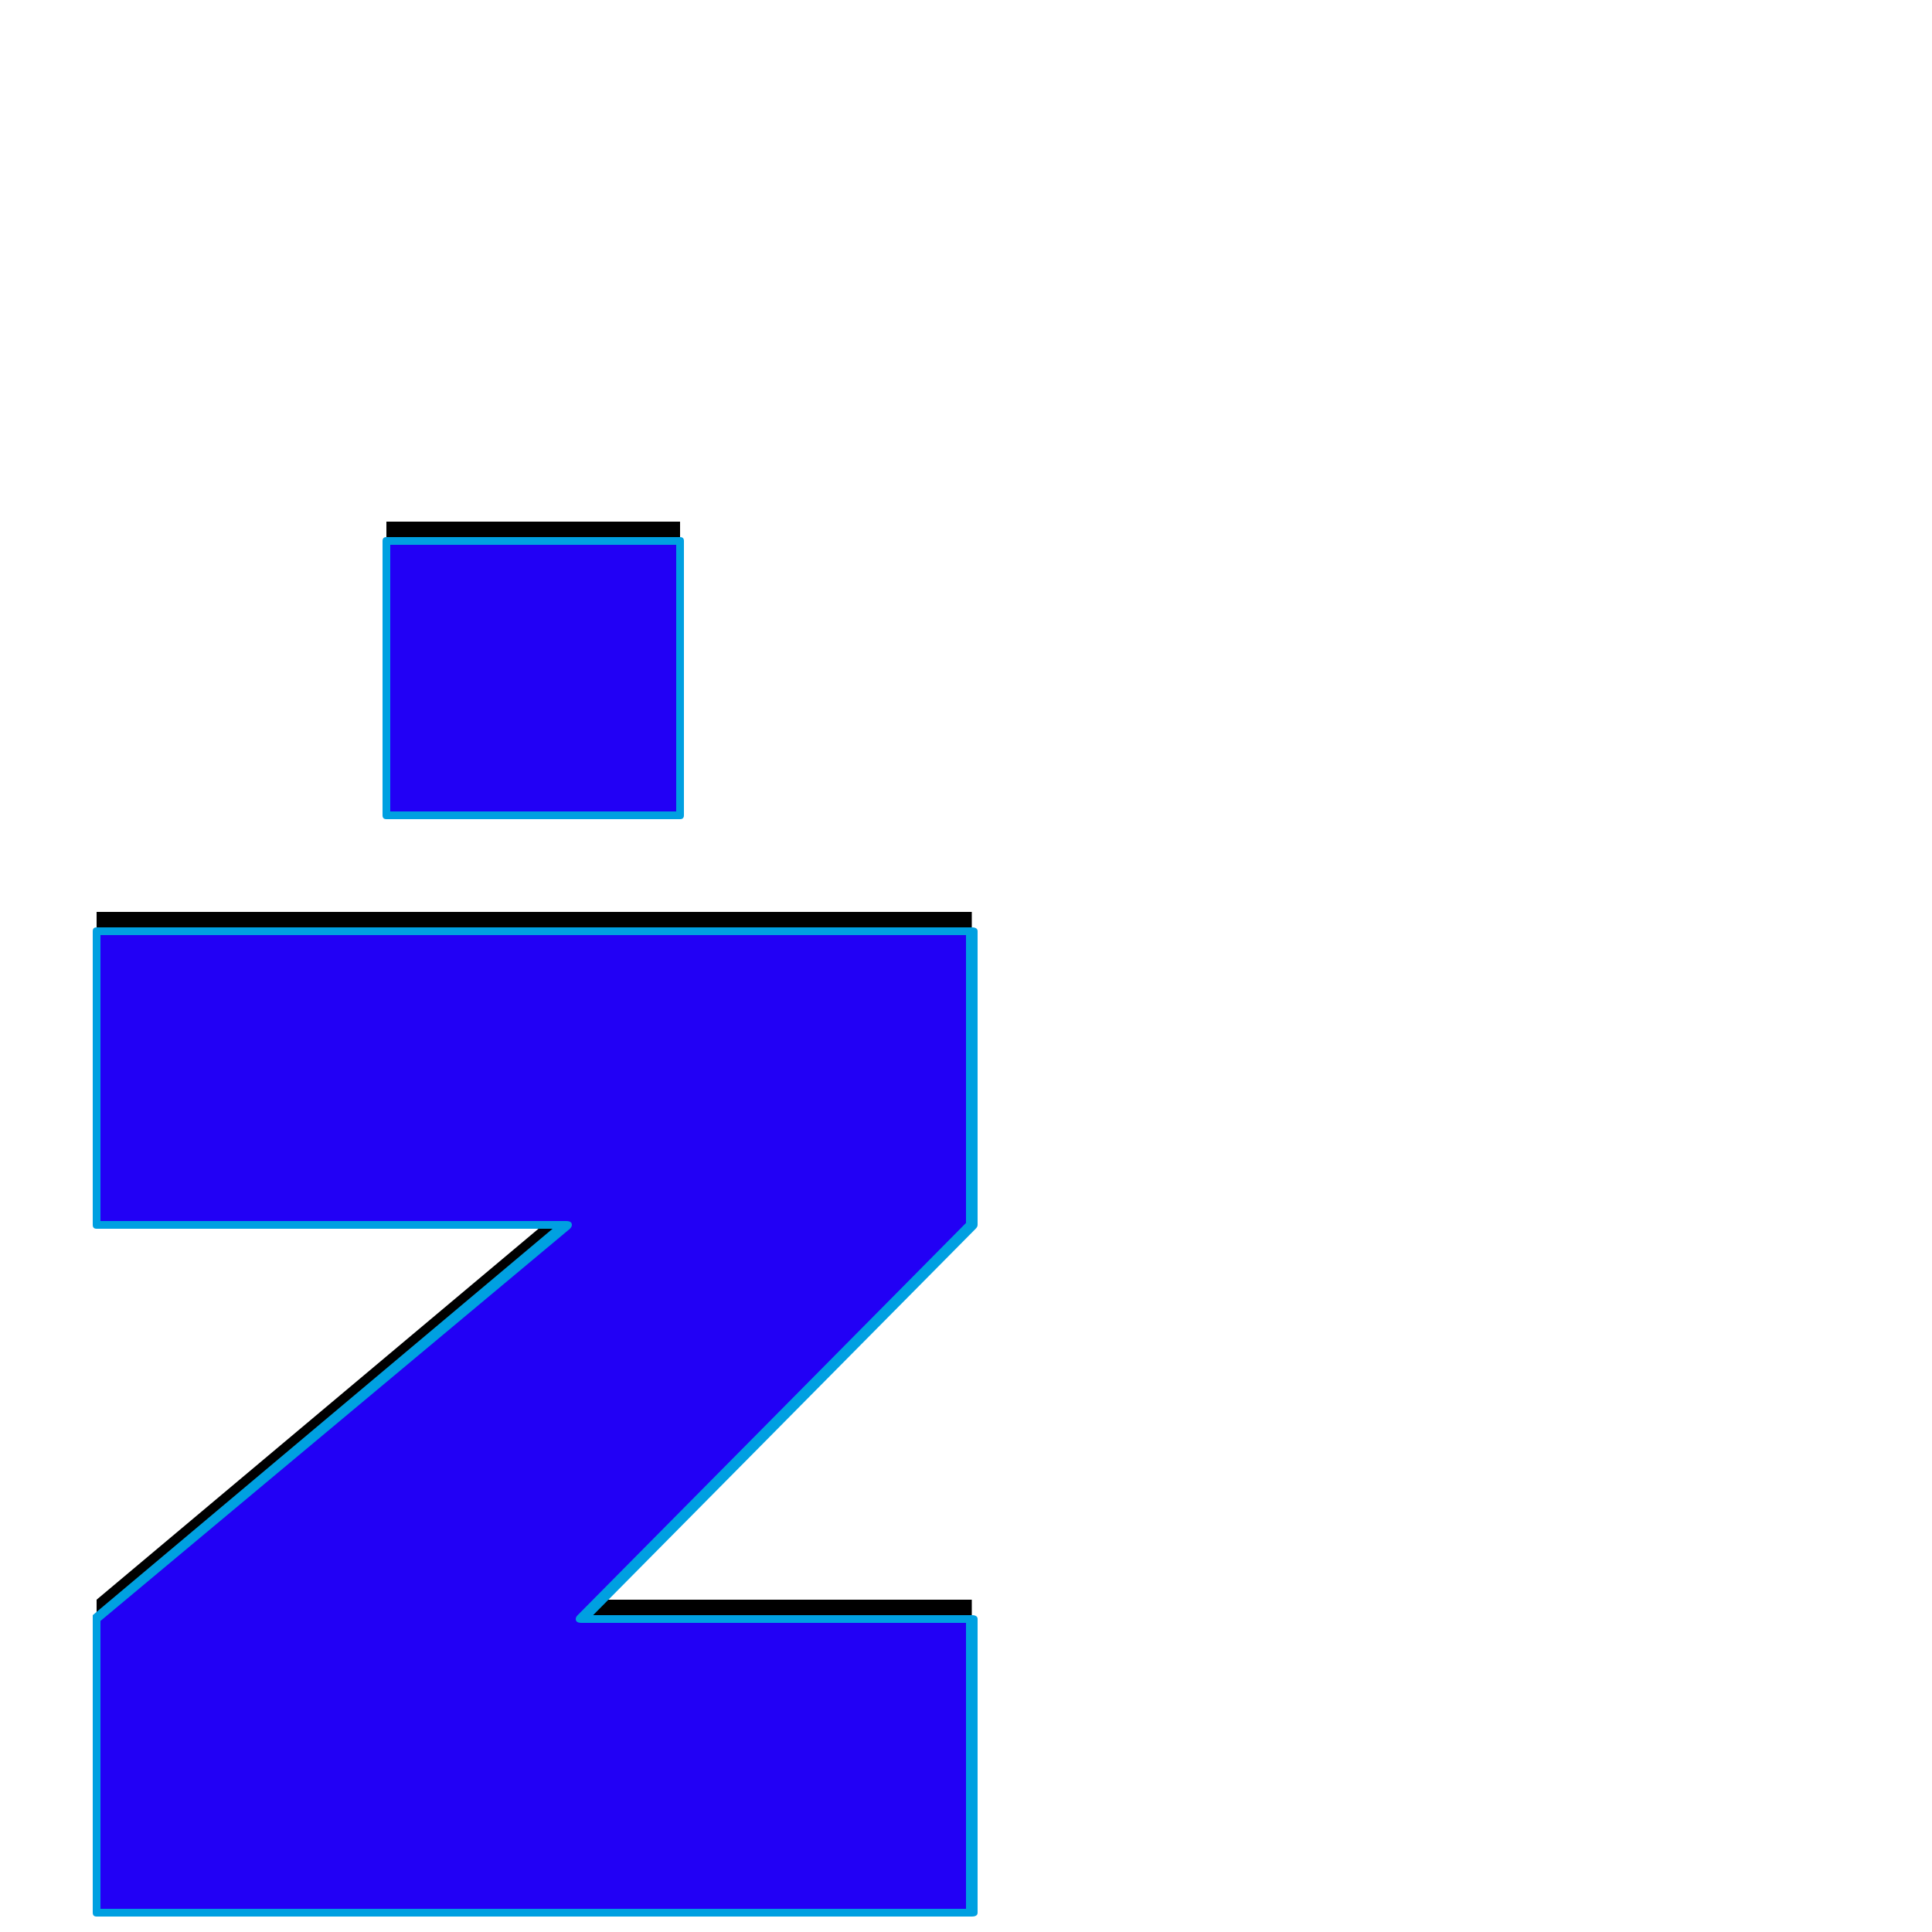 <svg xmlns="http://www.w3.org/2000/svg" viewBox="0 -1000 1000 1000">
	<path fill="#000000" d="M200 -588V-730H352V-588ZM50 -20V-172L293 -376H50V-528H503V-376L301 -172H503V-20Z"/>
	<path fill="#2200f5" d="M200 -578V-720H352V-578ZM50 -10V-162L293 -366H50V-518H503V-366L301 -162H503V-10Z"/>
	<path fill="#00a0e1" d="M202 -718V-580H350V-718ZM198 -578V-720Q198 -722 200 -722H352Q354 -722 354 -720V-578Q354 -576 352 -576H200Q198 -576 198 -578ZM52 -12H500V-160H301Q298 -160 298 -162Q298 -163 299 -164L500 -367V-516H52V-368H293Q296 -368 296 -366Q296 -365 295 -364L52 -161ZM48 -10V-162Q48 -163 48 -164L286 -364H50Q48 -364 48 -366V-518Q48 -520 50 -520H503Q506 -520 506 -518V-366Q506 -365 505 -364L307 -164H503Q506 -164 506 -162V-10Q506 -8 503 -8H50Q48 -8 48 -10Z"/>
</svg>